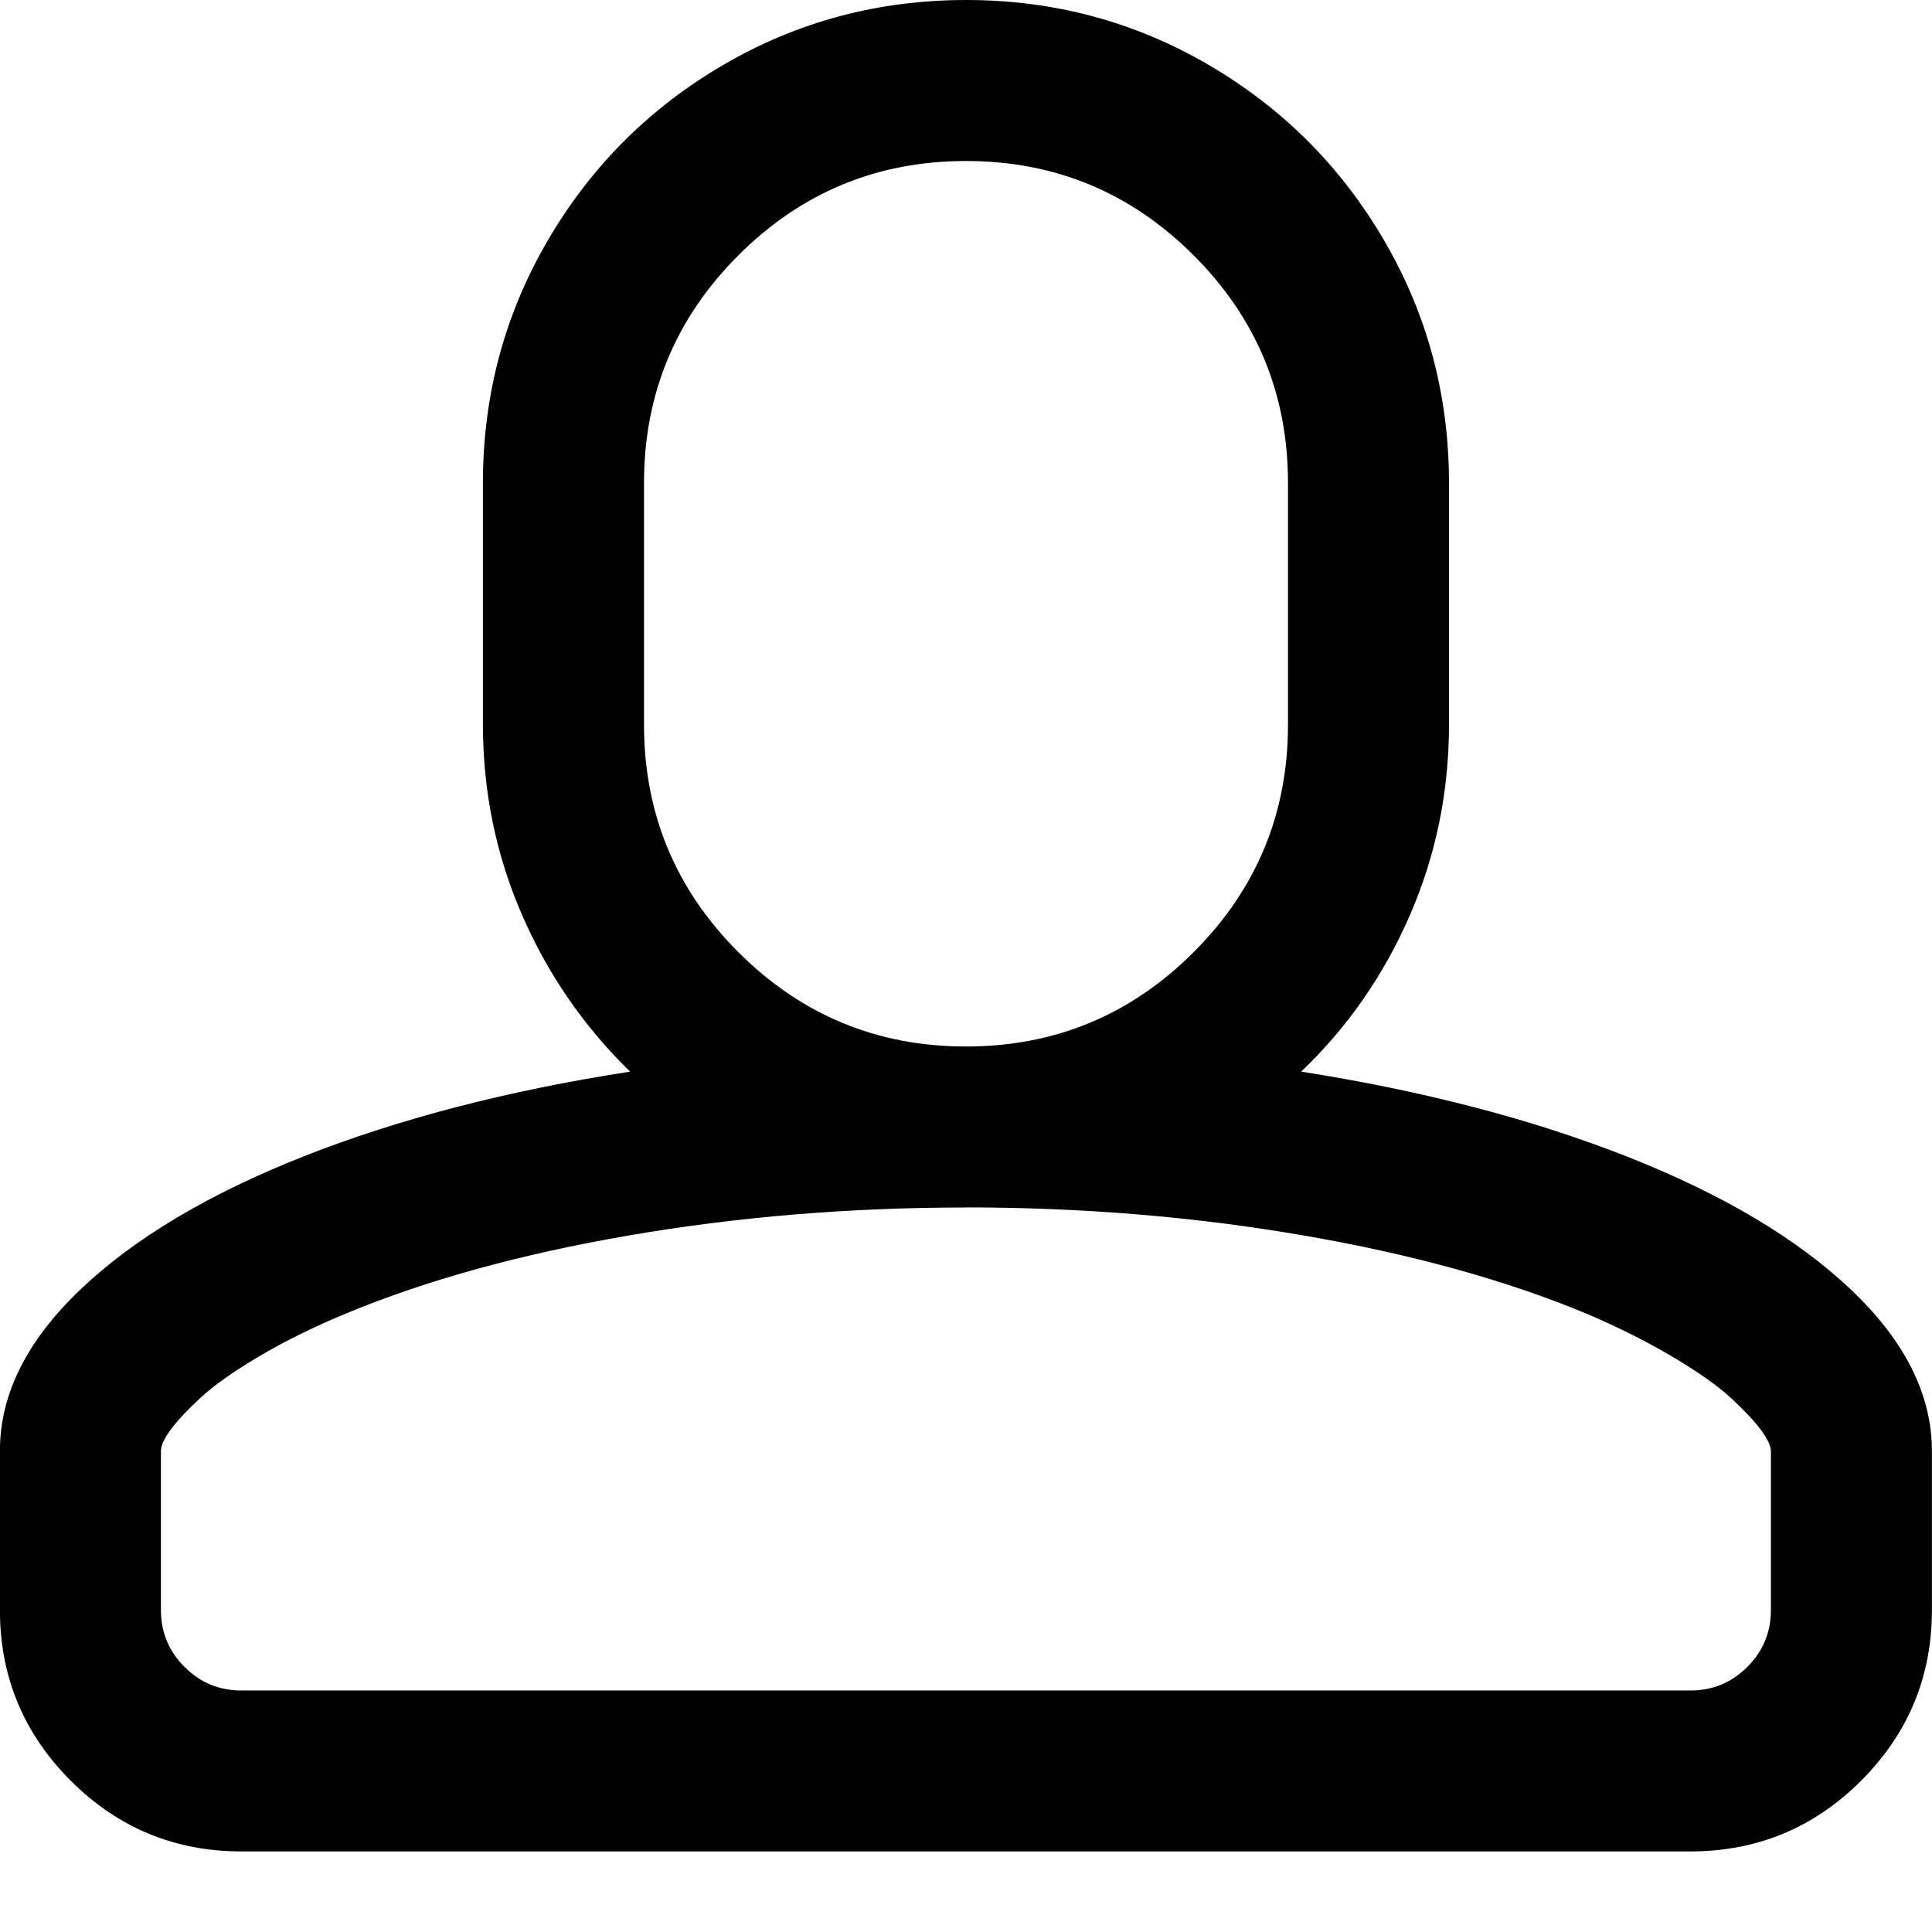 <!-- Generated by IcoMoon.io -->
<svg version="1.1" xmlns="http://www.w3.org/2000/svg" width="24" height="24" viewBox="0 0 24 24">
<title>head</title>
<path d="M12 0q1.633 0 3.012 0.805t2.183 2.183 0.805 3.012v3q0 1.25-0.485 2.367t-1.351 1.945q2.282 0.359 4.054 1.058t2.777 1.652 1.004 2.008v1.969q0 1.242-0.879 2.121t-2.121 0.879h-18q-1.242 0-2.121-0.879t-0.879-2.121v-1.976q0-1.054 1.004-2.008t2.774-1.652 4.051-1.051q-0.86-0.836-1.344-1.949t-0.485-2.363v-3q0-1.633 0.805-3.012t2.183-2.183 3.012-0.805zM12 15q-2.172 0-4.192 0.348t-3.52 0.973q-0.601 0.25-1.074 0.531t-0.719 0.508-0.371 0.395-0.125 0.269v1.976q0 0.414 0.293 0.707t0.707 0.293h18q0.414 0 0.707-0.293t0.293-0.707v-1.969q0-0.101-0.125-0.269t-0.371-0.395-0.718-0.508-1.074-0.539q-1.5-0.625-3.52-0.973t-4.192-0.348zM12 2q-1.656 0-2.828 1.172t-1.172 2.828v3q0 1.656 1.172 2.828t2.828 1.172 2.828-1.172 1.172-2.828v-3q0-1.656-1.172-2.828t-2.828-1.172z"></path>
</svg>
